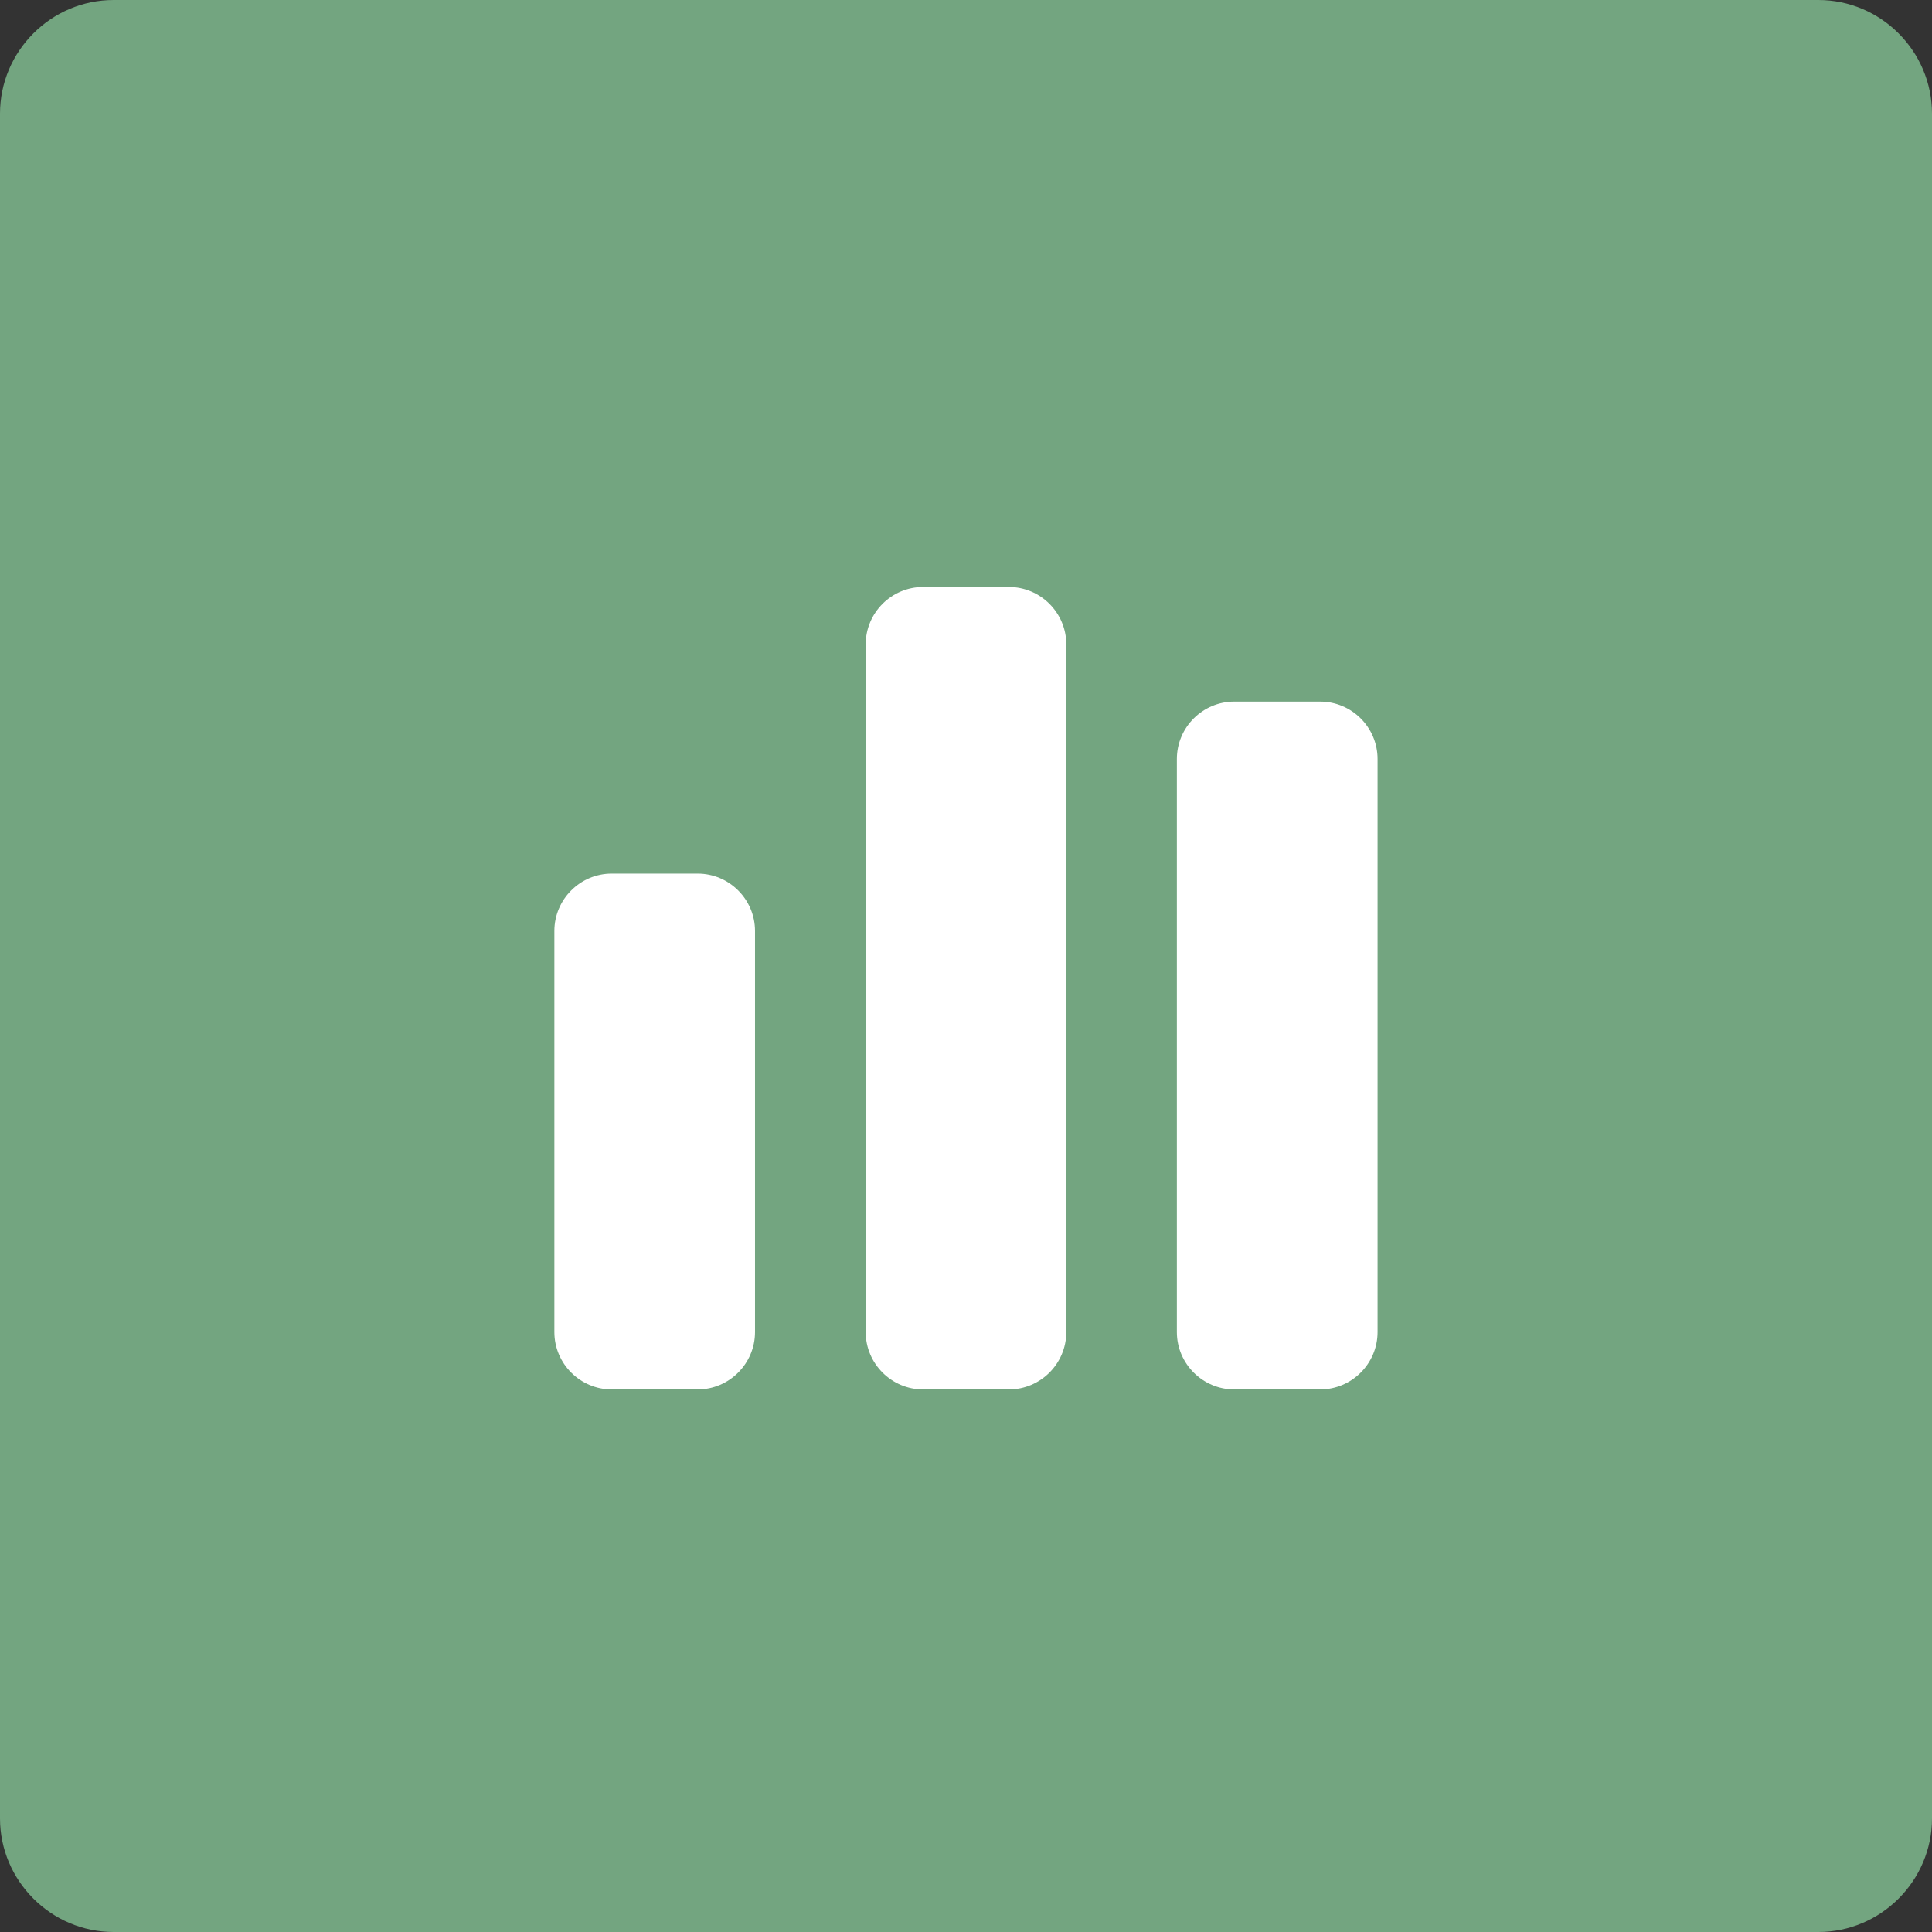 <?xml version="1.0" encoding="utf-8"?>
<!-- Generator: Adobe Illustrator 16.0.0, SVG Export Plug-In . SVG Version: 6.00 Build 0)  -->
<!DOCTYPE svg PUBLIC "-//W3C//DTD SVG 1.1//EN" "http://www.w3.org/Graphics/SVG/1.1/DTD/svg11.dtd">
<svg version="1.1" id="Layer_1" xmlns="http://www.w3.org/2000/svg" xmlns:xlink="http://www.w3.org/1999/xlink" x="0px" y="0px"
	 width="34px" height="34px" viewBox="0 0 34 34" enable-background="new 0 0 34 34" xml:space="preserve">
<rect x="0" y="0" width="34" height="34" fill="#333333" stroke="none"/>
<path fill="#73A580" d="M34,32c0,1.1-0.9,2-2,2H2c-1.1,0-2-0.9-2-2V2c0-1.1,0.9-2,2-2h30c1.1,0,2,0.9,2,2V32z"/>
<g>
	<g>
		<path fill="#FFFFFF" d="M13.287,23.443c0,0.555-0.454,1.009-1.009,1.009h-1.513c-0.555,0-1.009-0.454-1.009-1.009v-7.06
			c0-0.555,0.454-1.009,1.009-1.009h1.513c0.555,0,1.009,0.454,1.009,1.009V23.443z"/>
	</g>
	<g>
		<path fill="#FFFFFF" d="M18.765,23.443c0,0.555-0.454,1.009-1.009,1.009h-1.512c-0.555,0-1.009-0.454-1.009-1.009V11.339
			c0-0.555,0.454-1.009,1.009-1.009h1.512c0.555,0,1.009,0.454,1.009,1.009V23.443z"/>
	</g>
	<g>
		<path fill="#FFFFFF" d="M24.243,23.443c0,0.555-0.454,1.009-1.009,1.009h-1.514c-0.555,0-1.009-0.454-1.009-1.009V13.356
			c0-0.555,0.454-1.009,1.009-1.009h1.514c0.555,0,1.009,0.454,1.009,1.009V23.443z"/>
	</g>
</g>
</svg>
